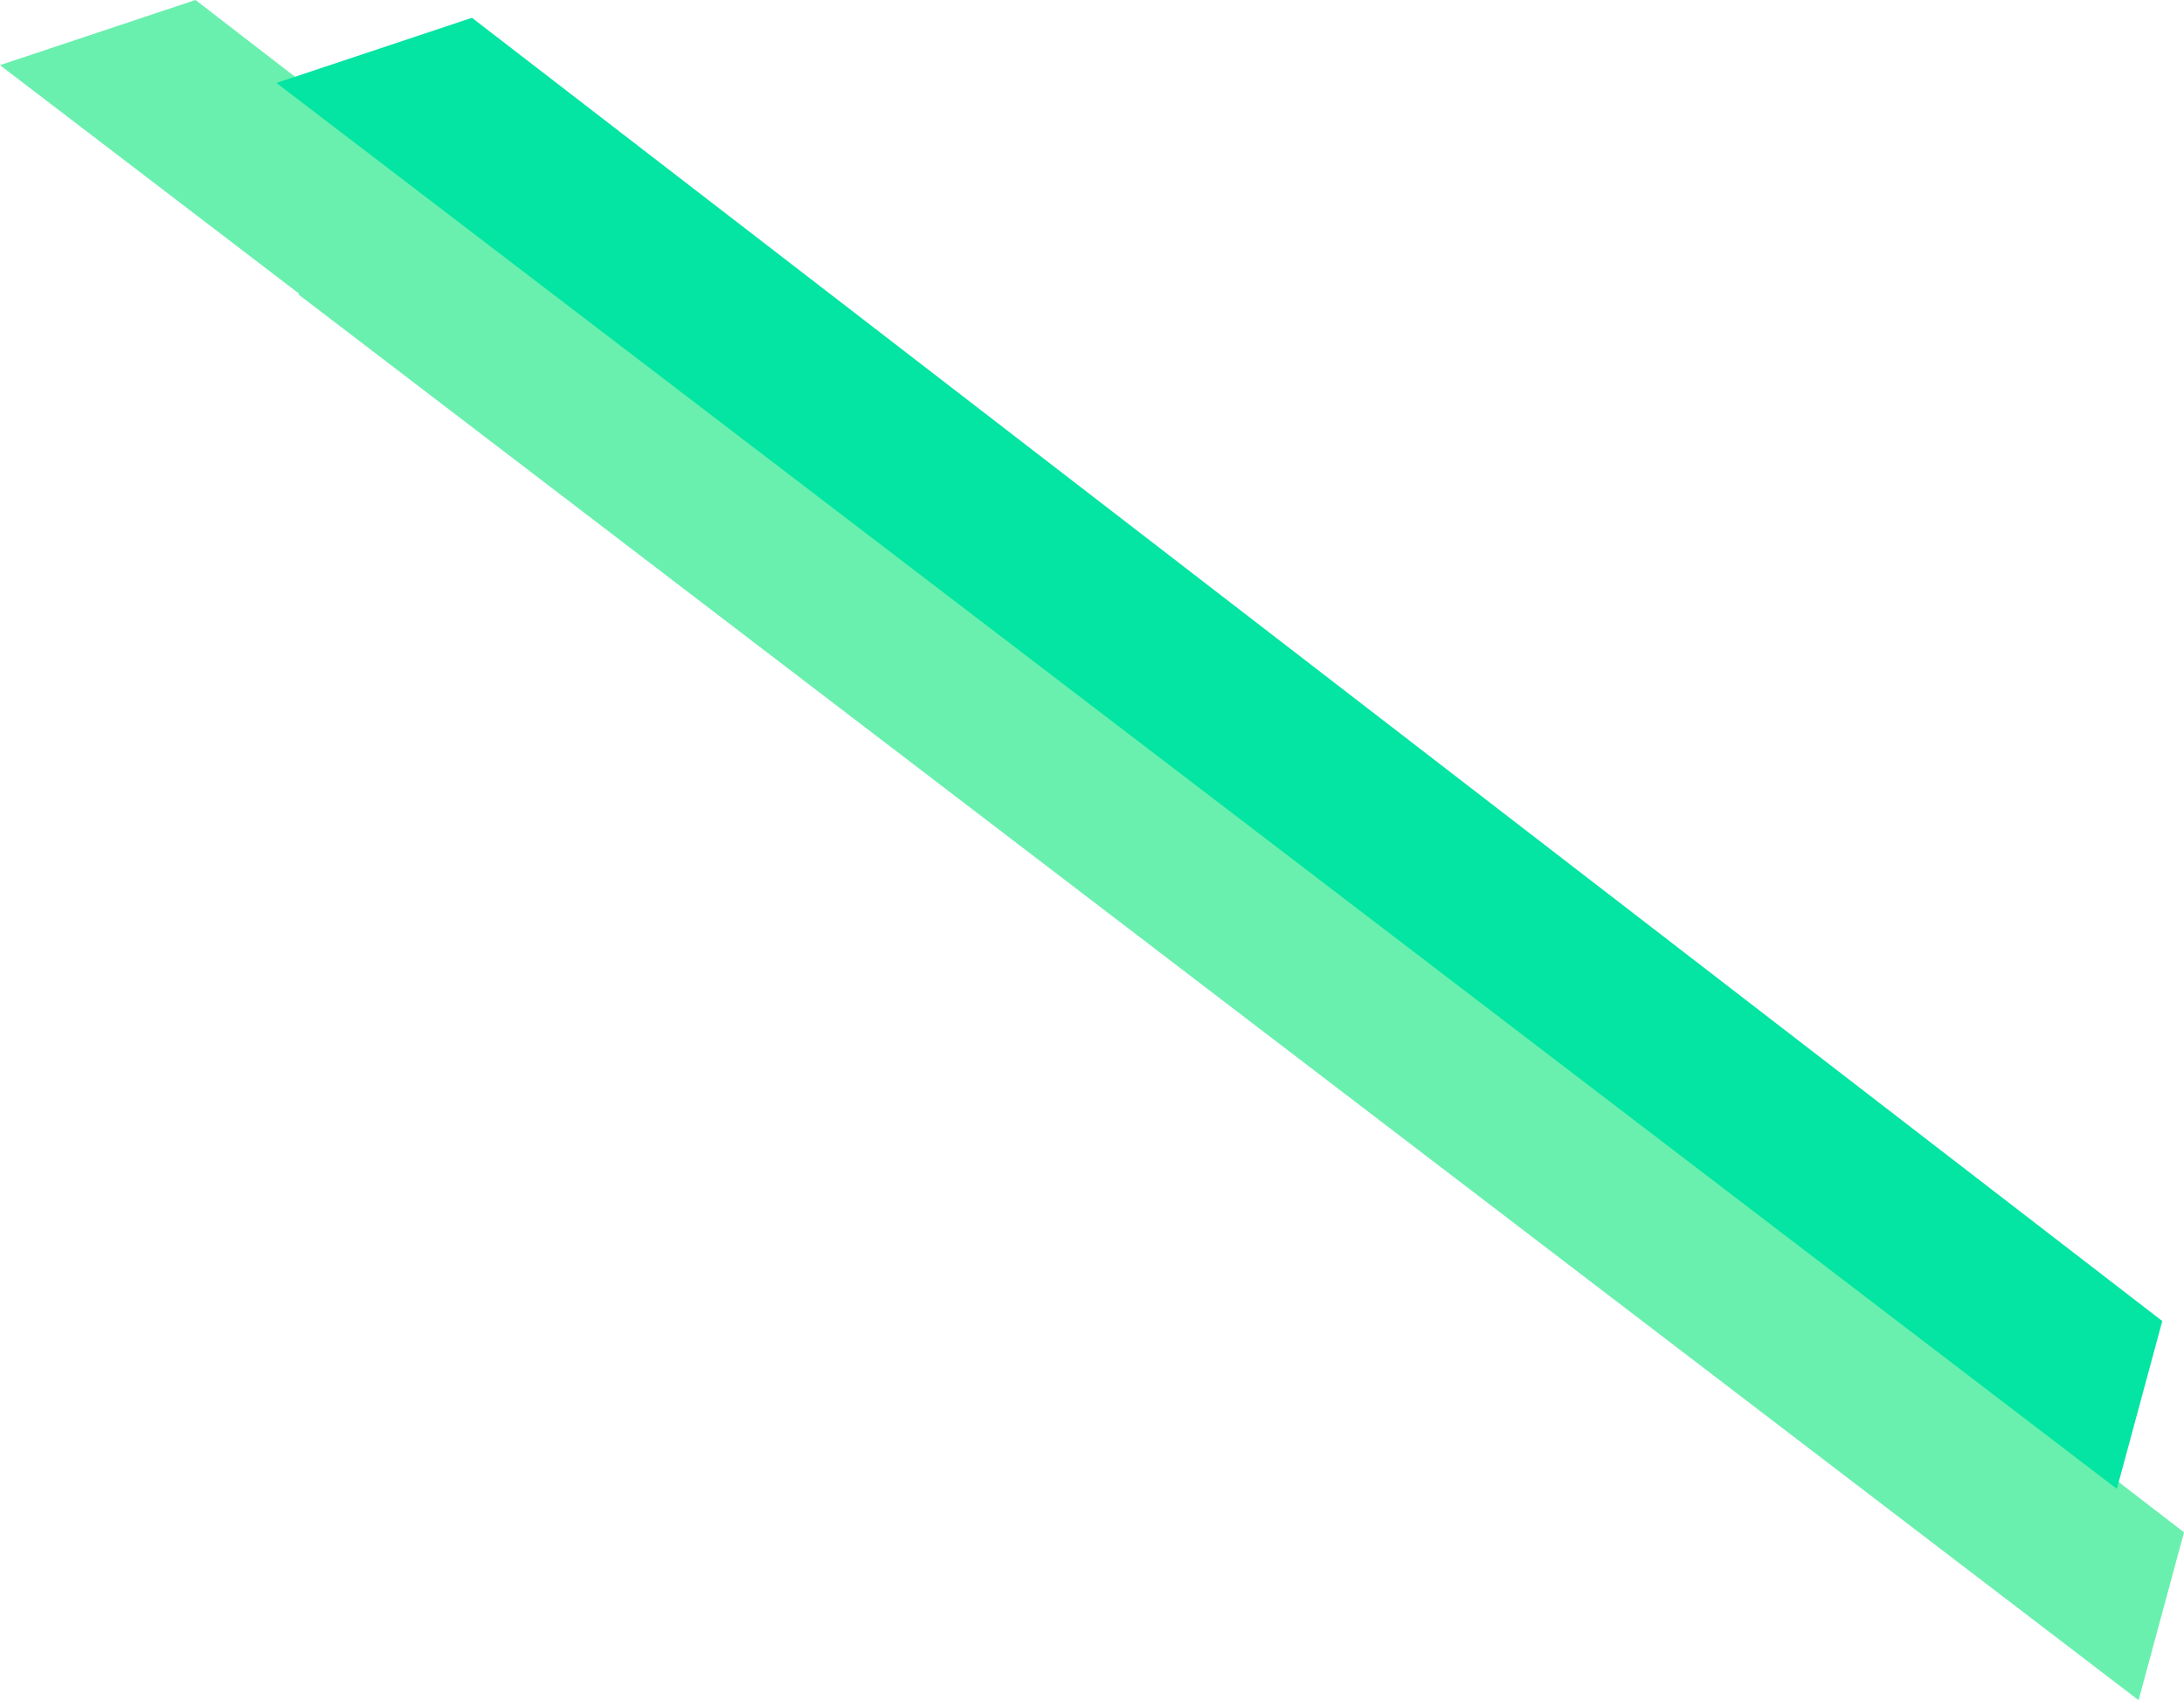 <svg xmlns="http://www.w3.org/2000/svg" xmlns:xlink="http://www.w3.org/1999/xlink" preserveAspectRatio="xMidYMid" width="1106" height="861" viewBox="0 0 1106 861">
  <defs>
    <style>
      .cls-1 {
        fill: #69f0ae;
      }

      .cls-1, .cls-2 {
        fill-rule: evenodd;
      }

      .cls-2 {
        fill: #04e4a2;
      }
    </style>
  </defs>
  <g>
    <path d="M1106.000,776.000 L1083.000,861.000 L151.000,149.000 L151.587,148.804 L0.000,33.000 L99.000,-0.000 L249.615,116.128 L250.000,116.000 L1106.000,776.000 Z" class="cls-1"/>
    <path d="M140.000,42.000 L1072.000,754.000 L1095.000,669.000 L239.000,9.000 L140.000,42.000 Z" class="cls-2"/>
  </g>
</svg>
